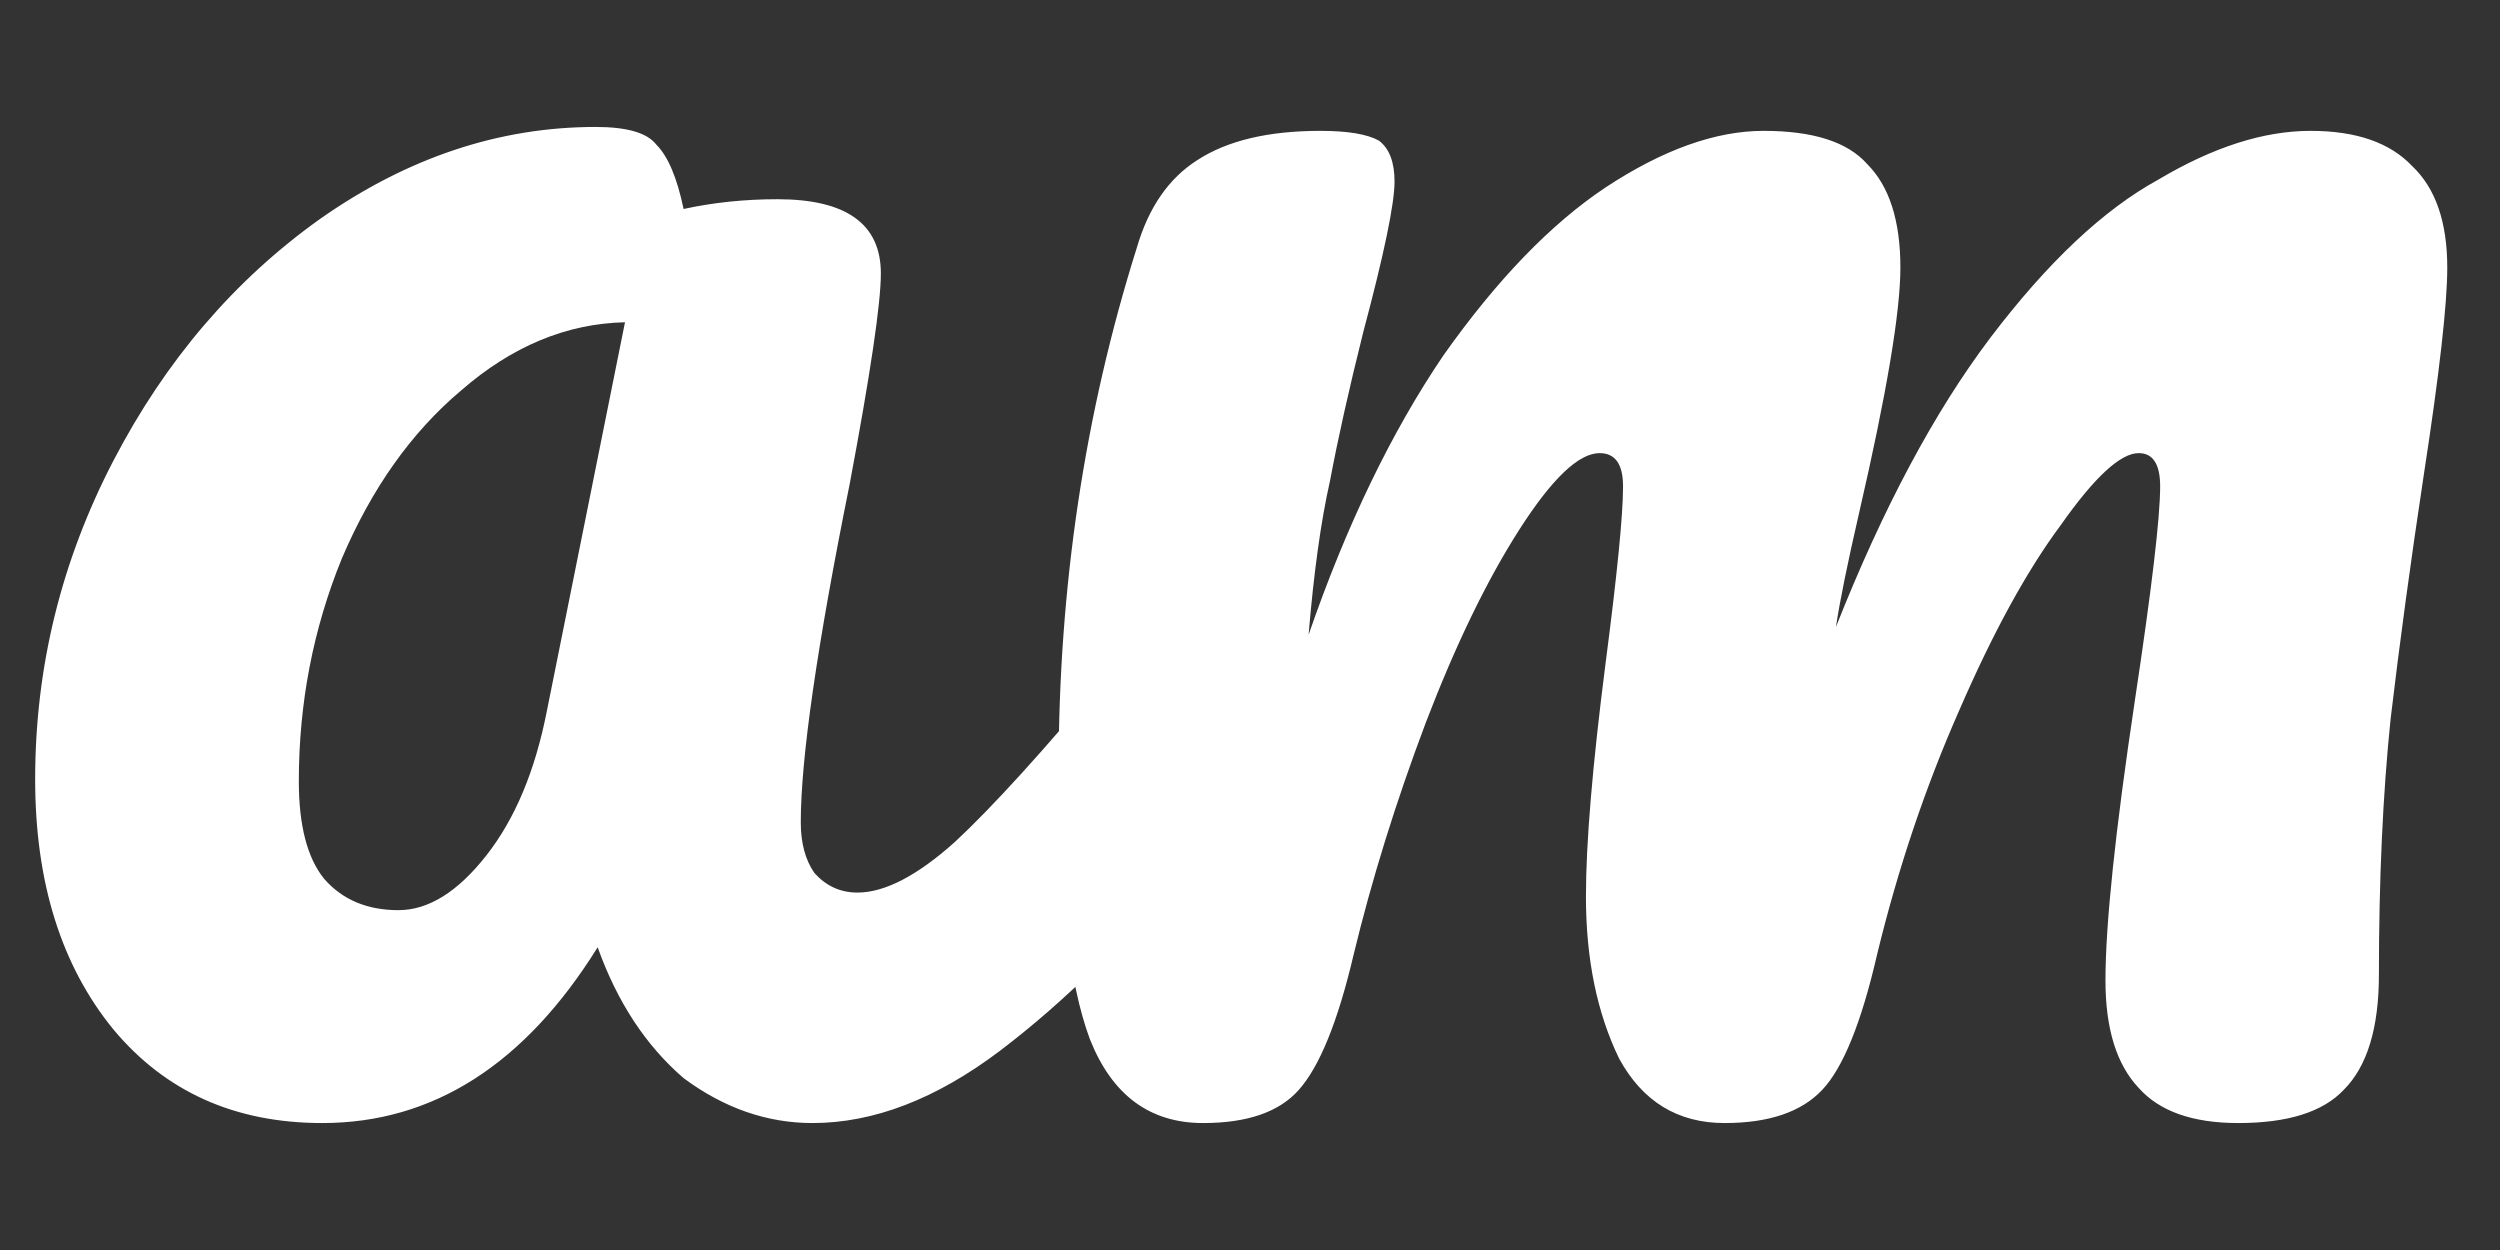 <svg version="1.2" xmlns="http://www.w3.org/2000/svg" viewBox="0 0 128 64" width="128" height="64"><rect x="0" y="0" width="128" height="64" fill="#333333" stroke="none"/><style>.a{fill:#fff}</style><path class="a" d="m16.5 57.5q-6.7 0-10.7-4.8-4-4.9-4-12.8 0-8.6 4-16.3 4-7.7 10.6-12.4 6.7-4.7 14.1-4.7 2.4 0 3.1 0.9 0.9 0.9 1.4 3.3 2.3-0.5 4.8-0.5 5.3 0 5.3 3.8 0 2.3-1.6 10.8-2.5 12.4-2.5 17.3 0 1.6 0.7 2.6 0.9 1 2.2 1 2.1 0 5-2.6 2.9-2.7 7.9-8.7 1.2-1.5 2.9-1.5 1.4 0 2.1 1.3 0.9 1.3 0.9 3.6 0 4.3-2.1 6.7-4.4 5.5-9.4 9.3-4.9 3.7-9.6 3.7-3.5 0-6.6-2.3-2.9-2.5-4.4-6.7-5.6 9-14.1 9zm3.9-10.9q2.3 0 4.5-2.8 2.2-2.8 3.1-7.4l4-19.9q-4.5 0.1-8.4 3.5-3.8 3.2-6.1 8.6-2.2 5.4-2.2 11.4 0 3.4 1.3 5 1.4 1.6 3.8 1.6zm41.2 10.9q-4.1 0-5.8-4.3-1.6-4.3-1.6-13.8 0-14 4-26.7 0.9-3.1 3.1-4.5 2.3-1.5 6.3-1.5 2.1 0 3 0.5 0.8 0.6 0.8 2.1 0 1.7-1.6 7.7-1.1 4.4-1.7 7.6-0.7 3.1-1.1 7.9 2.9-8.4 6.9-14.3 4.1-5.8 8.3-8.6 4.4-2.9 8.1-2.9 3.8 0 5.3 1.7 1.7 1.7 1.7 5.3 0 3.4-2.1 12.5-0.9 3.9-1.2 5.9 3.6-9.1 7.9-14.8 4.4-5.8 8.6-8.1 4.2-2.5 7.8-2.5 3.5 0 5.2 1.8 1.8 1.7 1.8 5.2 0 2.8-1.2 10.6-1 6.6-1.7 12.5-0.6 5.8-0.6 13.1 0 4.1-1.8 5.9-1.6 1.7-5.4 1.7-3.5 0-5.1-1.8-1.7-1.8-1.7-5.5 0-4.3 1.5-14.3 1.3-8.6 1.3-11 0-1.7-1.1-1.7-1.4 0-4 3.7-2.6 3.5-5.2 9.5-2.6 5.9-4.2 12.5-1.2 5.2-2.8 6.9-1.6 1.7-5 1.7-3.6 0-5.4-3.3-1.7-3.5-1.7-8.3 0-4.1 1-11.9 0.9-6.9 0.9-9.1 0-1.7-1.2-1.7-1.6 0-4.1 3.9-2.5 3.9-4.8 9.9-2.3 6.1-3.7 11.9-1.2 5.1-2.8 6.9-1.5 1.7-4.9 1.7z"/></svg>